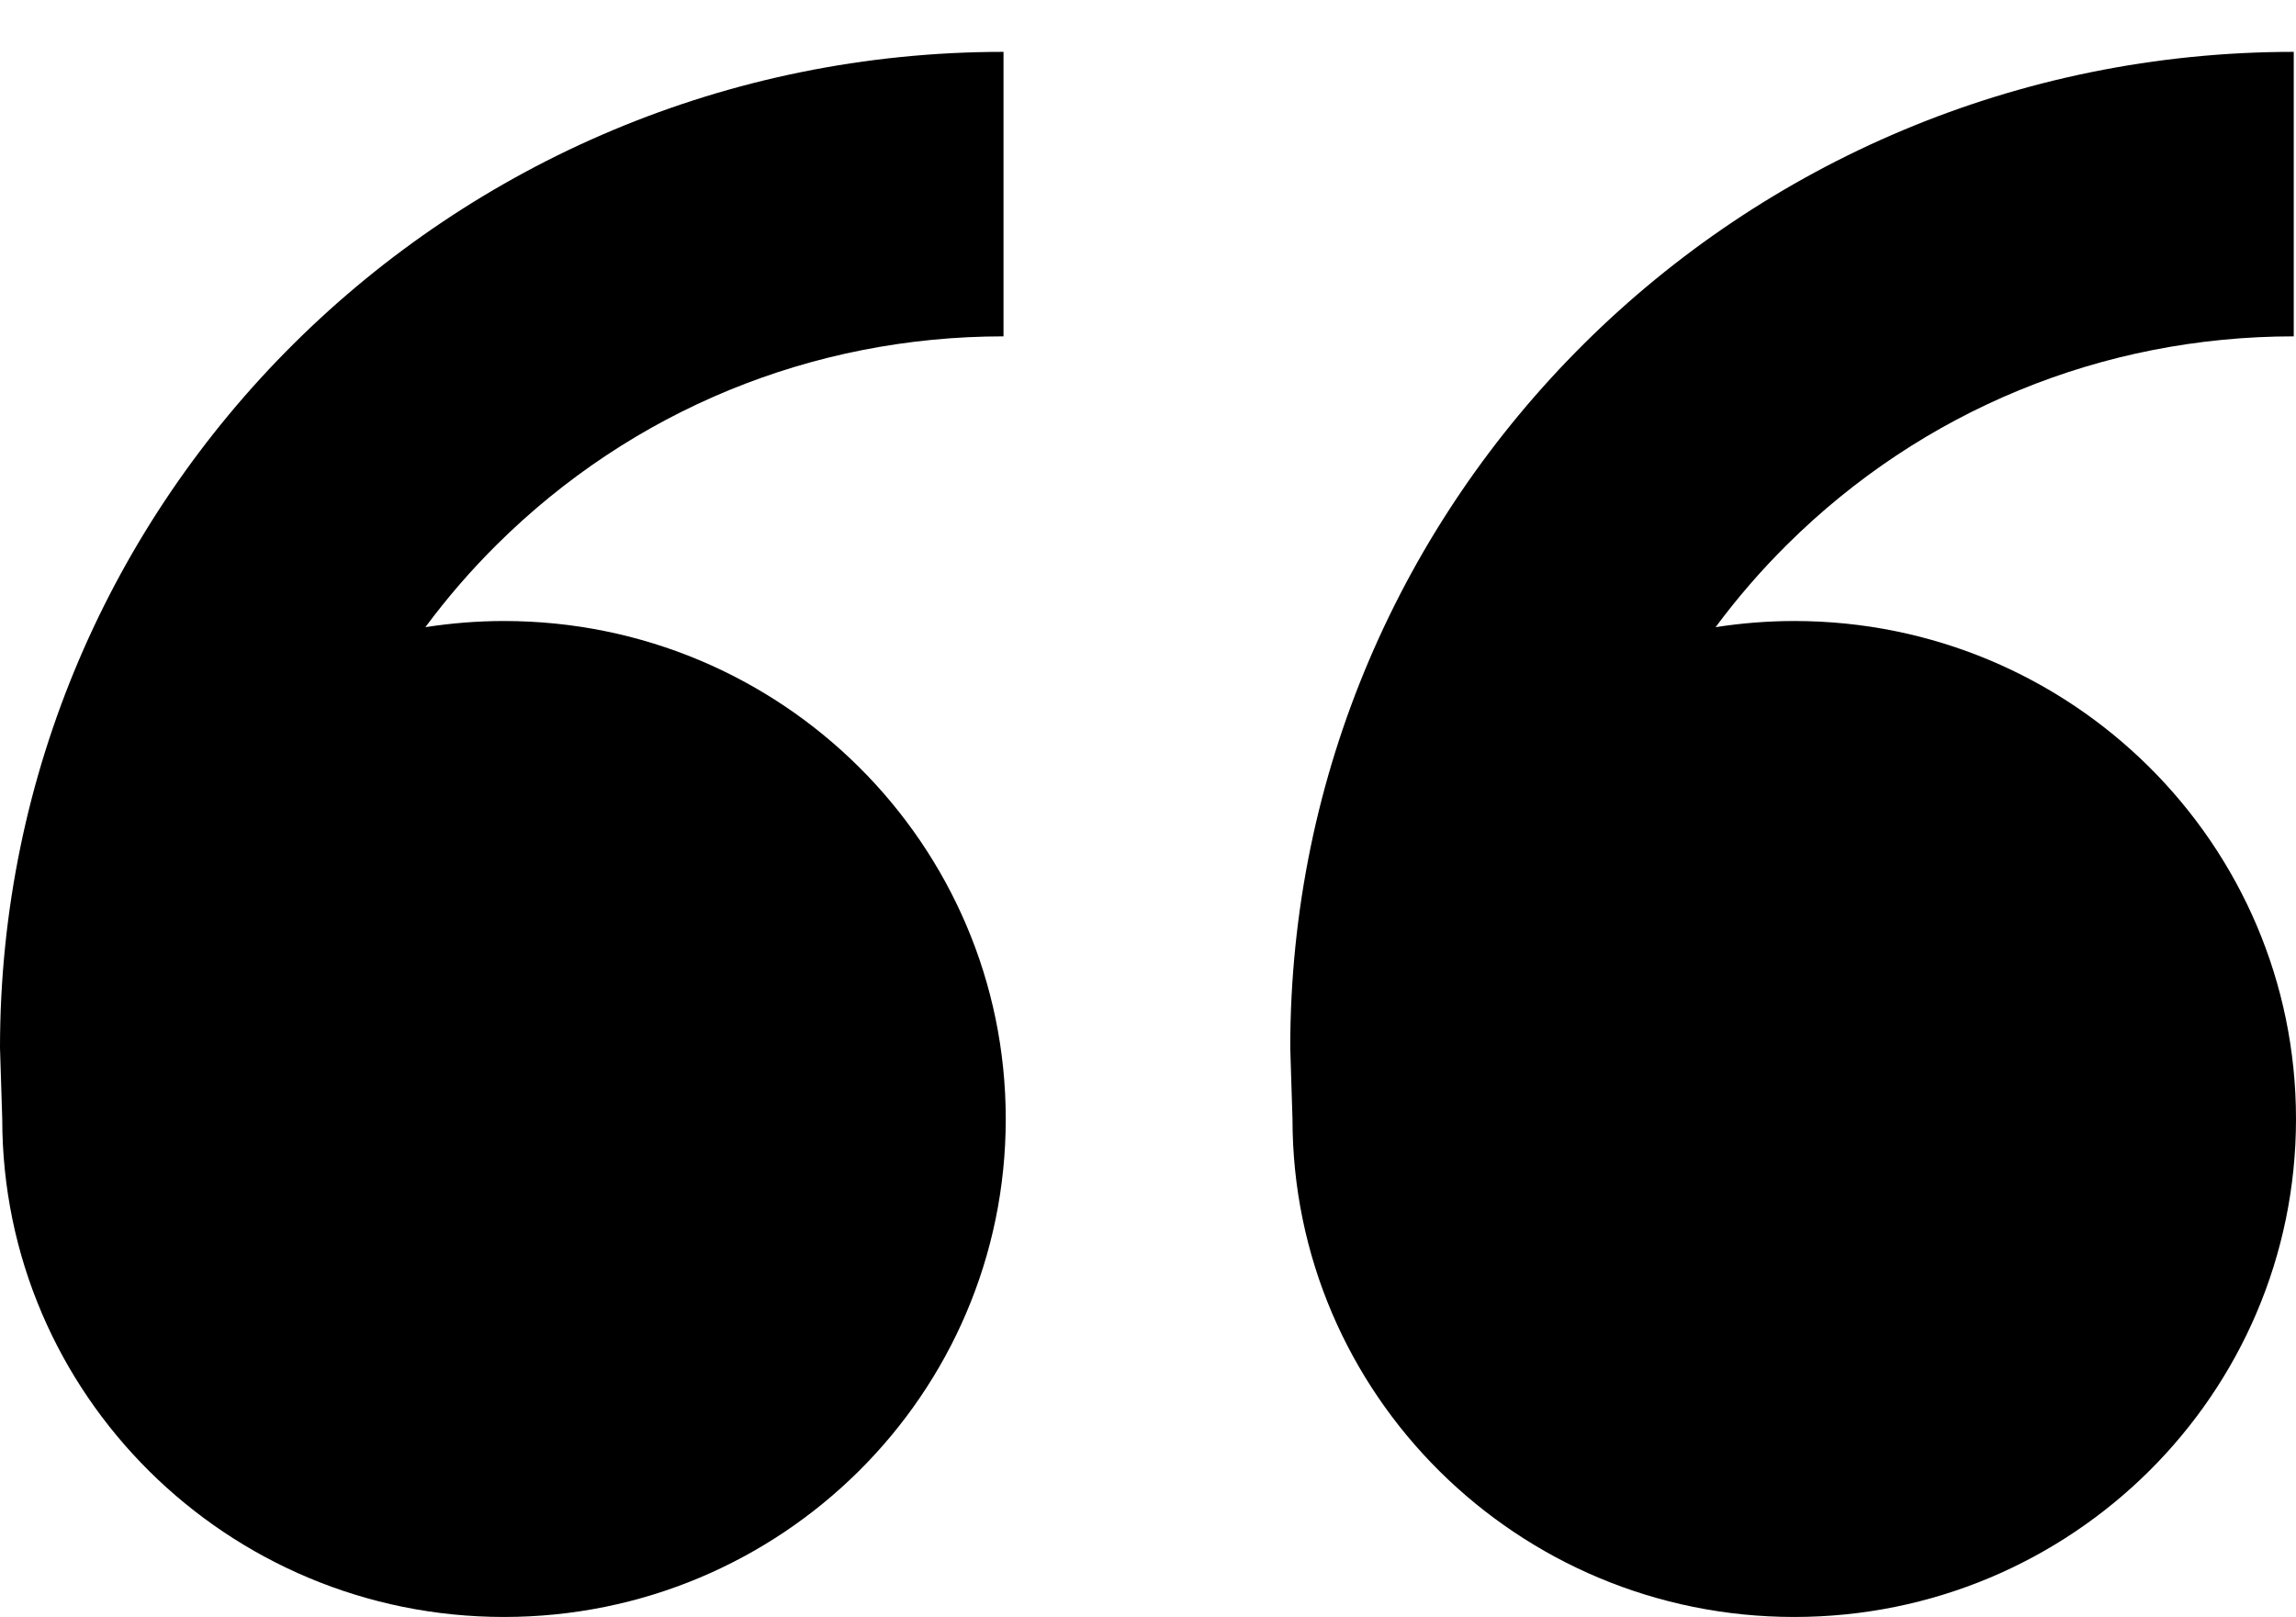 <svg width="44" height="31" viewBox="0 0 44 31" class="quotes" xmlns="http://www.w3.org/2000/svg">
<path fill-rule="evenodd" clip-rule="evenodd" d="M9.658 11.903C14.969 11.903 19.274 16.176 19.274 21.448C19.274 26.72 14.969 30.993 9.658 30.993C4.348 30.993 0.043 26.72 0.043 21.448L0 20.084C0 9.541 8.61 0.994 19.231 0.994V6.447C15.562 6.447 12.112 7.866 9.518 10.442C9.018 10.938 8.563 11.466 8.152 12.021C8.643 11.945 9.146 11.903 9.658 11.903ZM34.384 11.903C39.695 11.903 44 16.176 44 21.448C44 26.72 39.695 30.993 34.384 30.993C29.074 30.993 24.769 26.72 24.769 21.448L24.726 20.084C24.726 9.541 33.336 0.994 43.957 0.994V6.447C40.288 6.447 36.838 7.866 34.244 10.442C33.744 10.938 33.289 11.466 32.877 12.021C33.368 11.945 33.871 11.903 34.384 11.903Z"/>
</svg>
